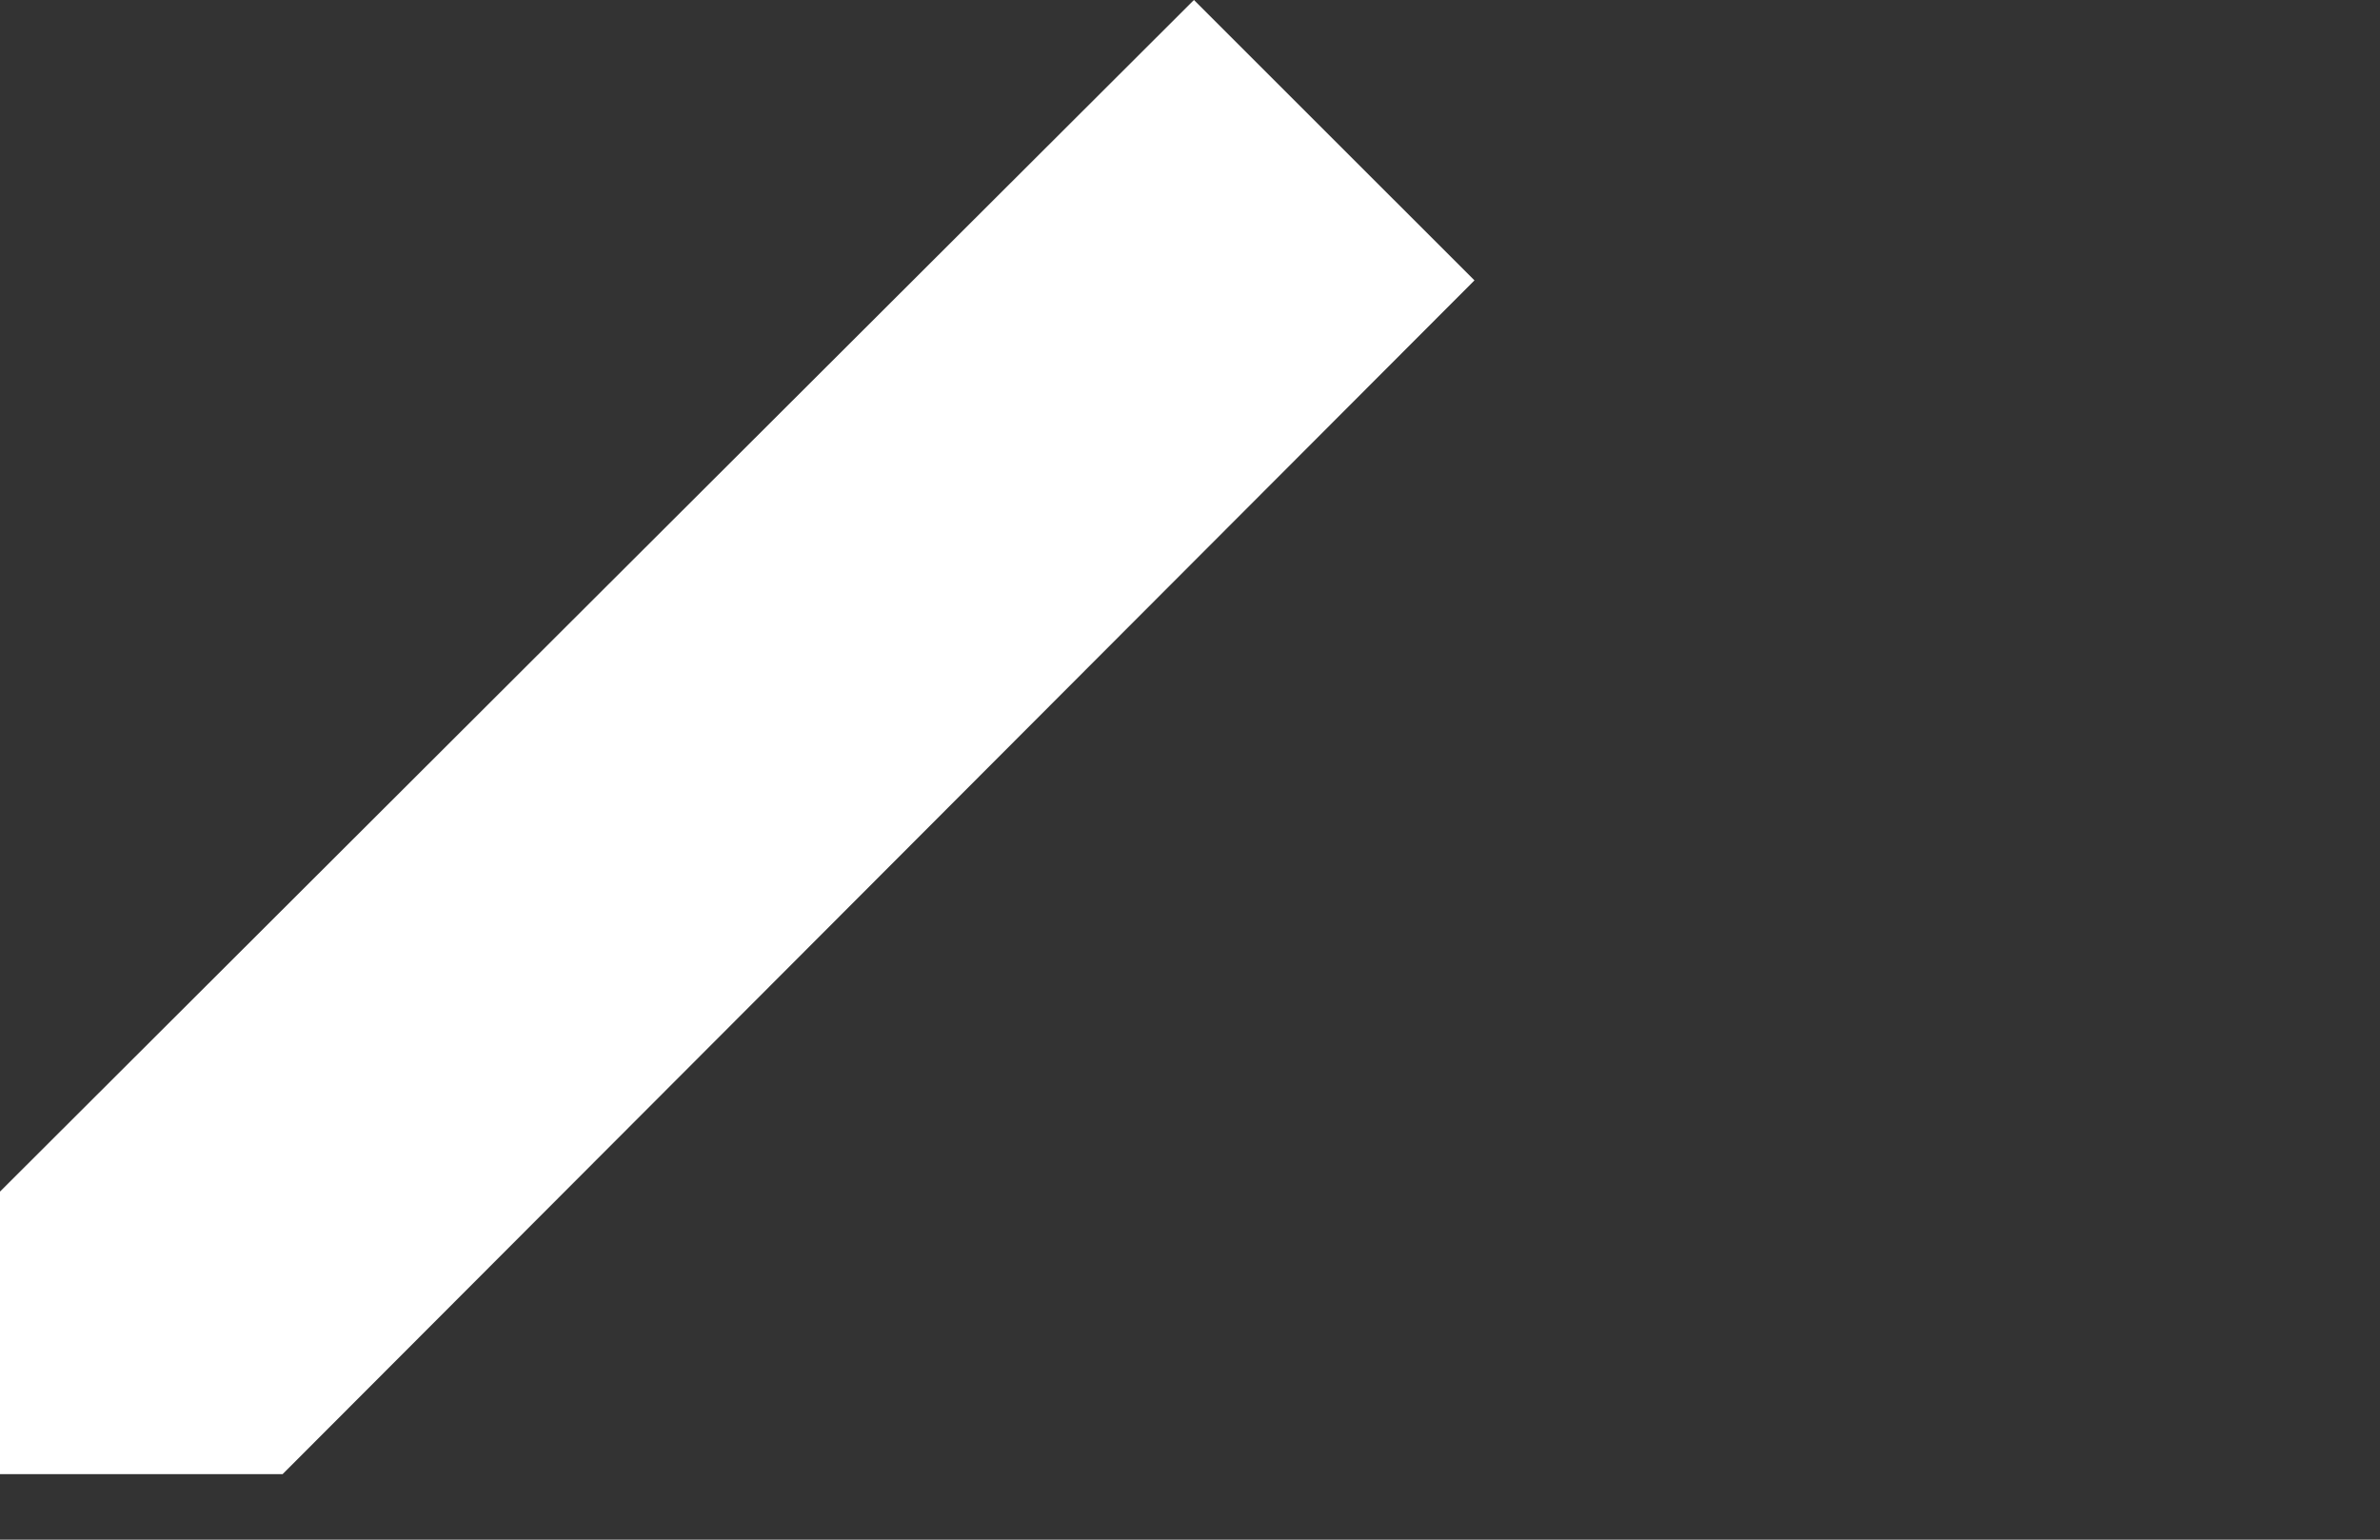 <?xml version="1.0" encoding="utf-8"?>
<!-- Generator: Adobe Illustrator 15.0.0, SVG Export Plug-In  -->
<!DOCTYPE svg PUBLIC "-//W3C//DTD SVG 1.1//EN" "http://www.w3.org/Graphics/SVG/1.1/DTD/svg11.dtd">
<svg version="1.1"
	 xmlns="http://www.w3.org/2000/svg" xmlns:xlink="http://www.w3.org/1999/xlink" xmlns:a="http://ns.adobe.com/AdobeSVGViewerExtensions/3.0/"
	 x="0px" y="0px" width="1224px" height="792px" viewBox="0 0 1224 792" overflow="visible" enable-background="new 0 0 1224 792"
	 xml:space="preserve">
<rect x="0" y="0" width="1224" height="792" fill="#333333" stroke="none"/>
<defs>
</defs>
<polygon fill="#FFFFFF" points="614.025,0 758.296,144.229 145.339,758.296 0,758.296 0,612.956 "/>
</svg>
